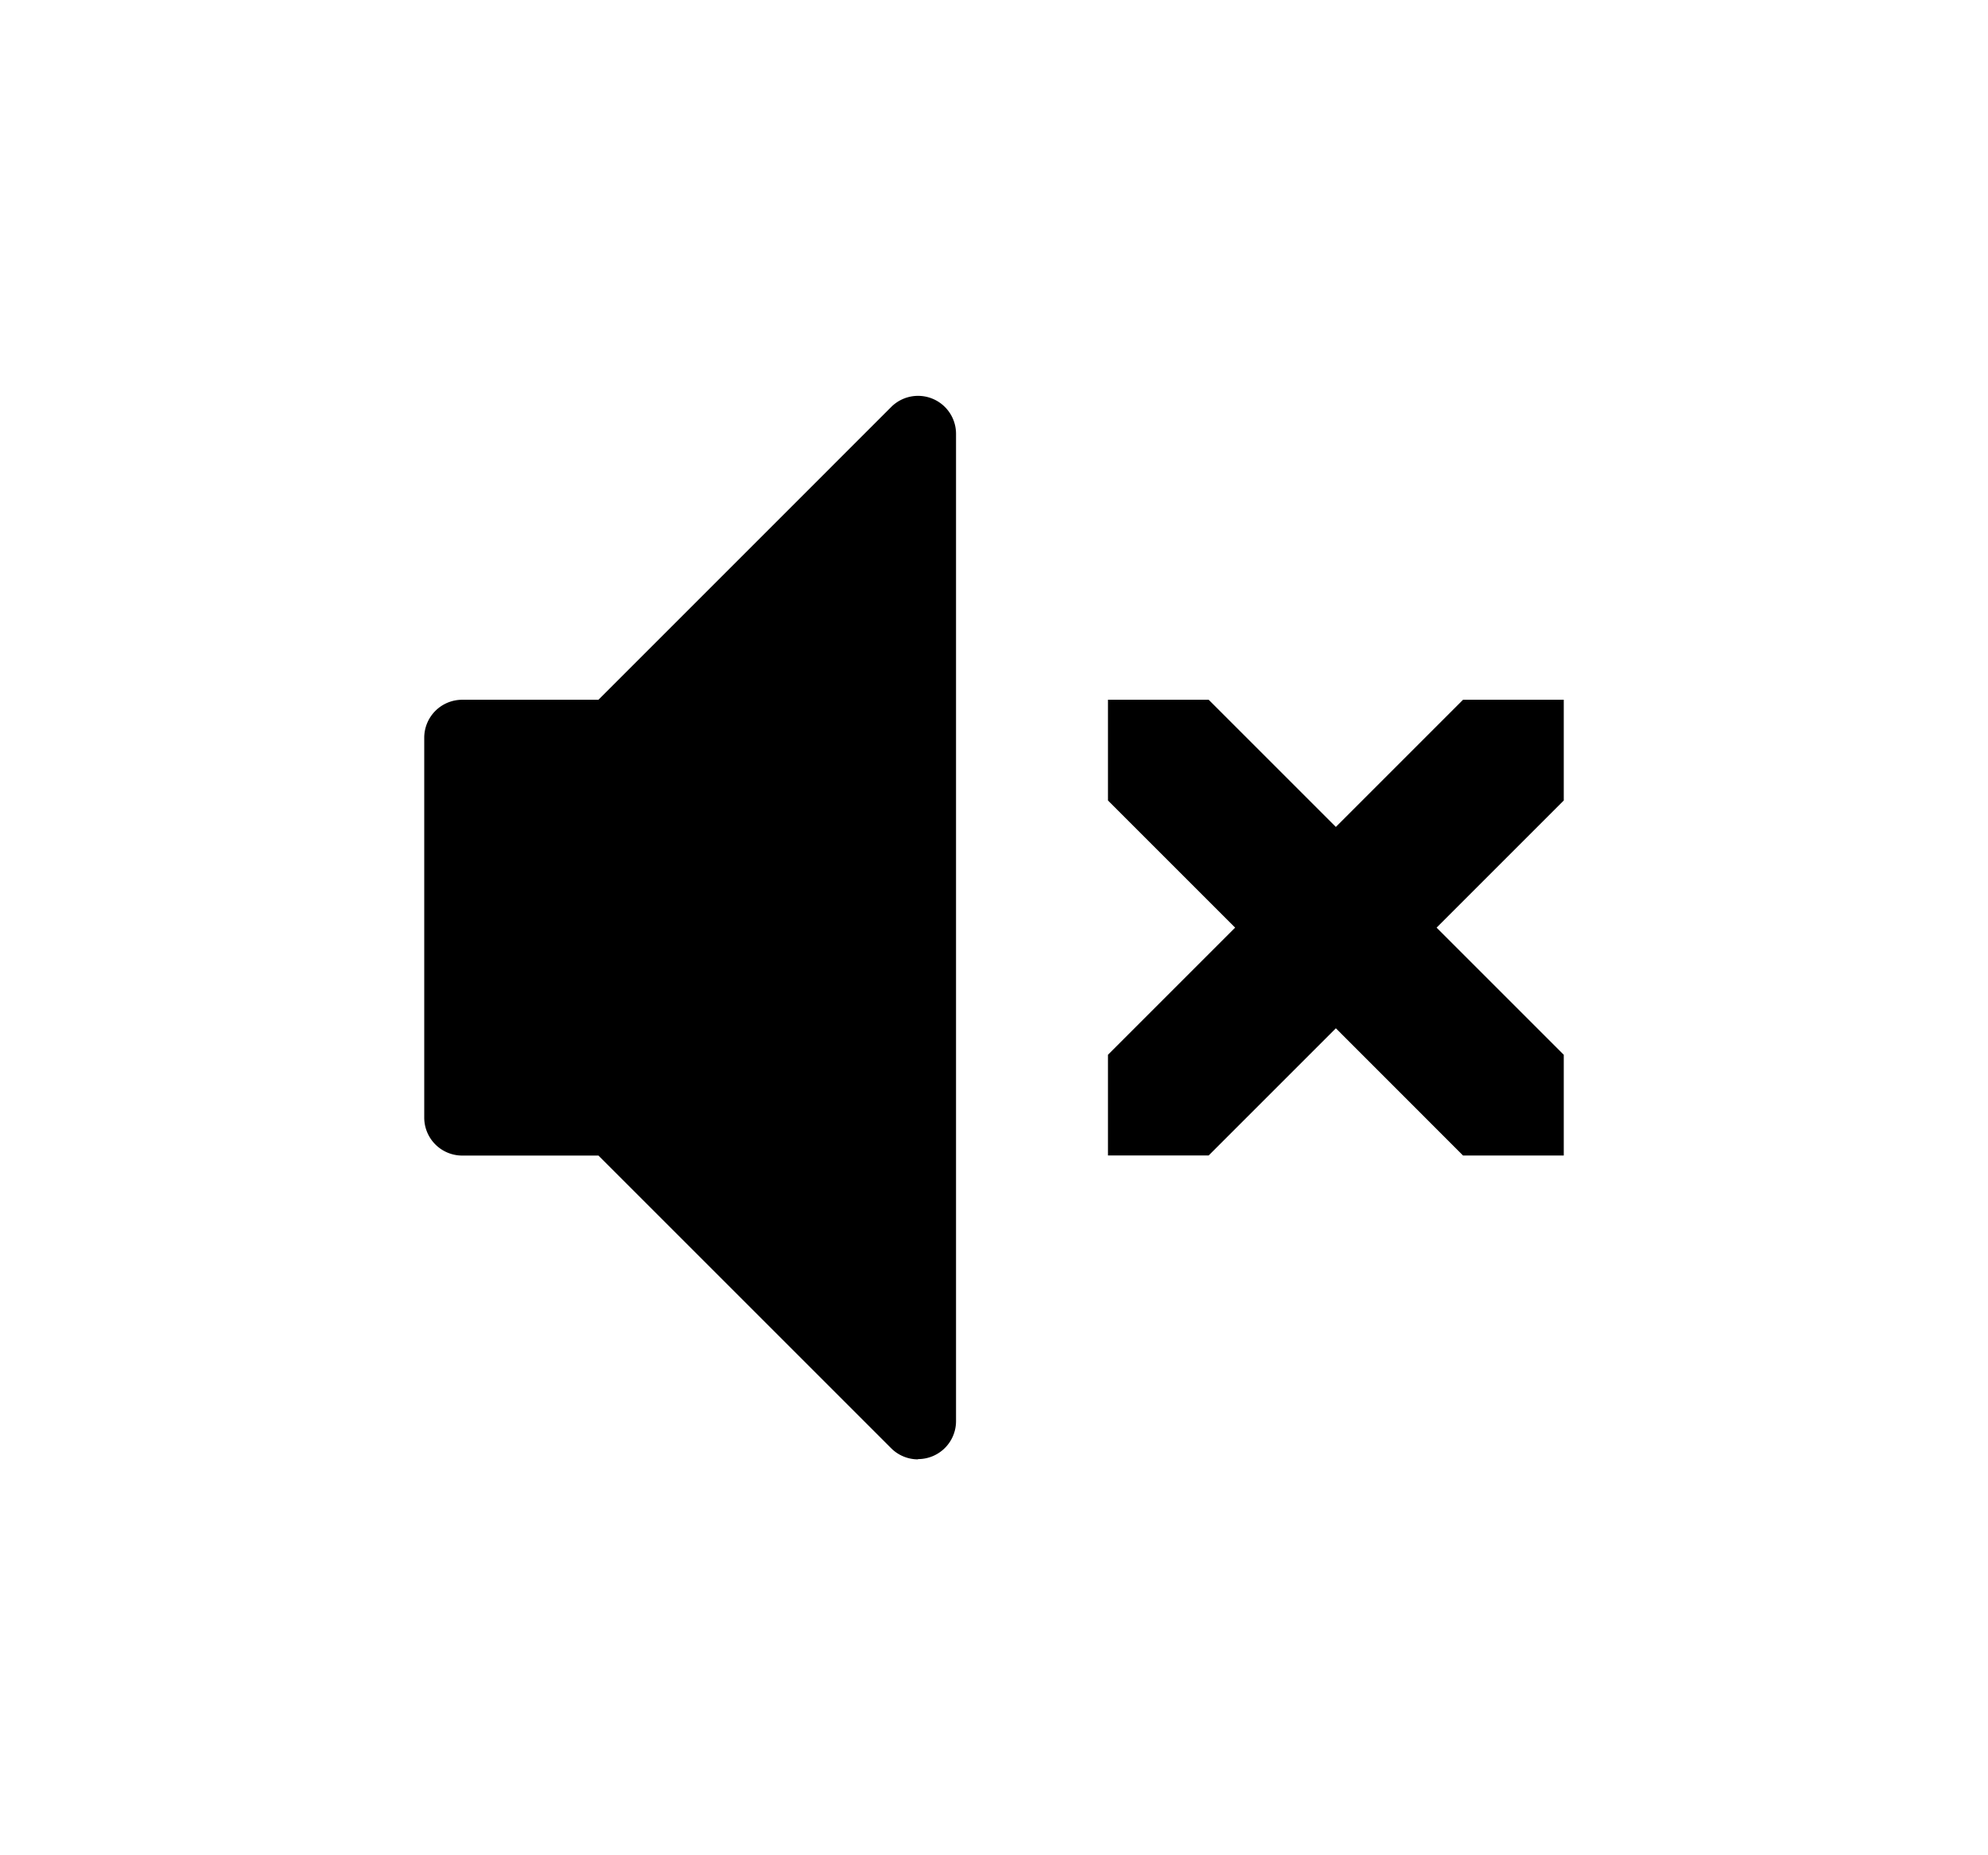 <svg id="icn_Mute_User" xmlns="http://www.w3.org/2000/svg" width="30" height="28" viewBox="0 0 30 28">
  <g id="Rectangle_176" data-name="Rectangle 176" transform="translate(0 0)" fill="#fff" stroke="#707070" stroke-width="1" opacity="0">
    <rect width="30" height="28" stroke="none"/>
    <rect x="0.5" y="0.5" width="29" height="27" fill="none"/>
  </g>
  <path id="Icon_metro-volume-mute2" data-name="Icon metro-volume-mute2" d="M19.767,13.8v1.52h-1.52L16.328,13.4l-1.919,1.919h-1.52V13.8l1.919-1.919L12.889,9.962V8.442h1.52l1.919,1.919,1.919-1.919h1.52v1.52l-1.919,1.919Zm-9.745,6.106a.573.573,0,0,1-.405-.168L5.2,15.321H3.144a.573.573,0,0,1-.573-.573V9.015a.573.573,0,0,1,.573-.573H5.2L9.617,4.024a.573.573,0,0,1,.979.405v14.9a.573.573,0,0,1-.573.573Z" transform="translate(3.831 2.119)"/>
</svg>
